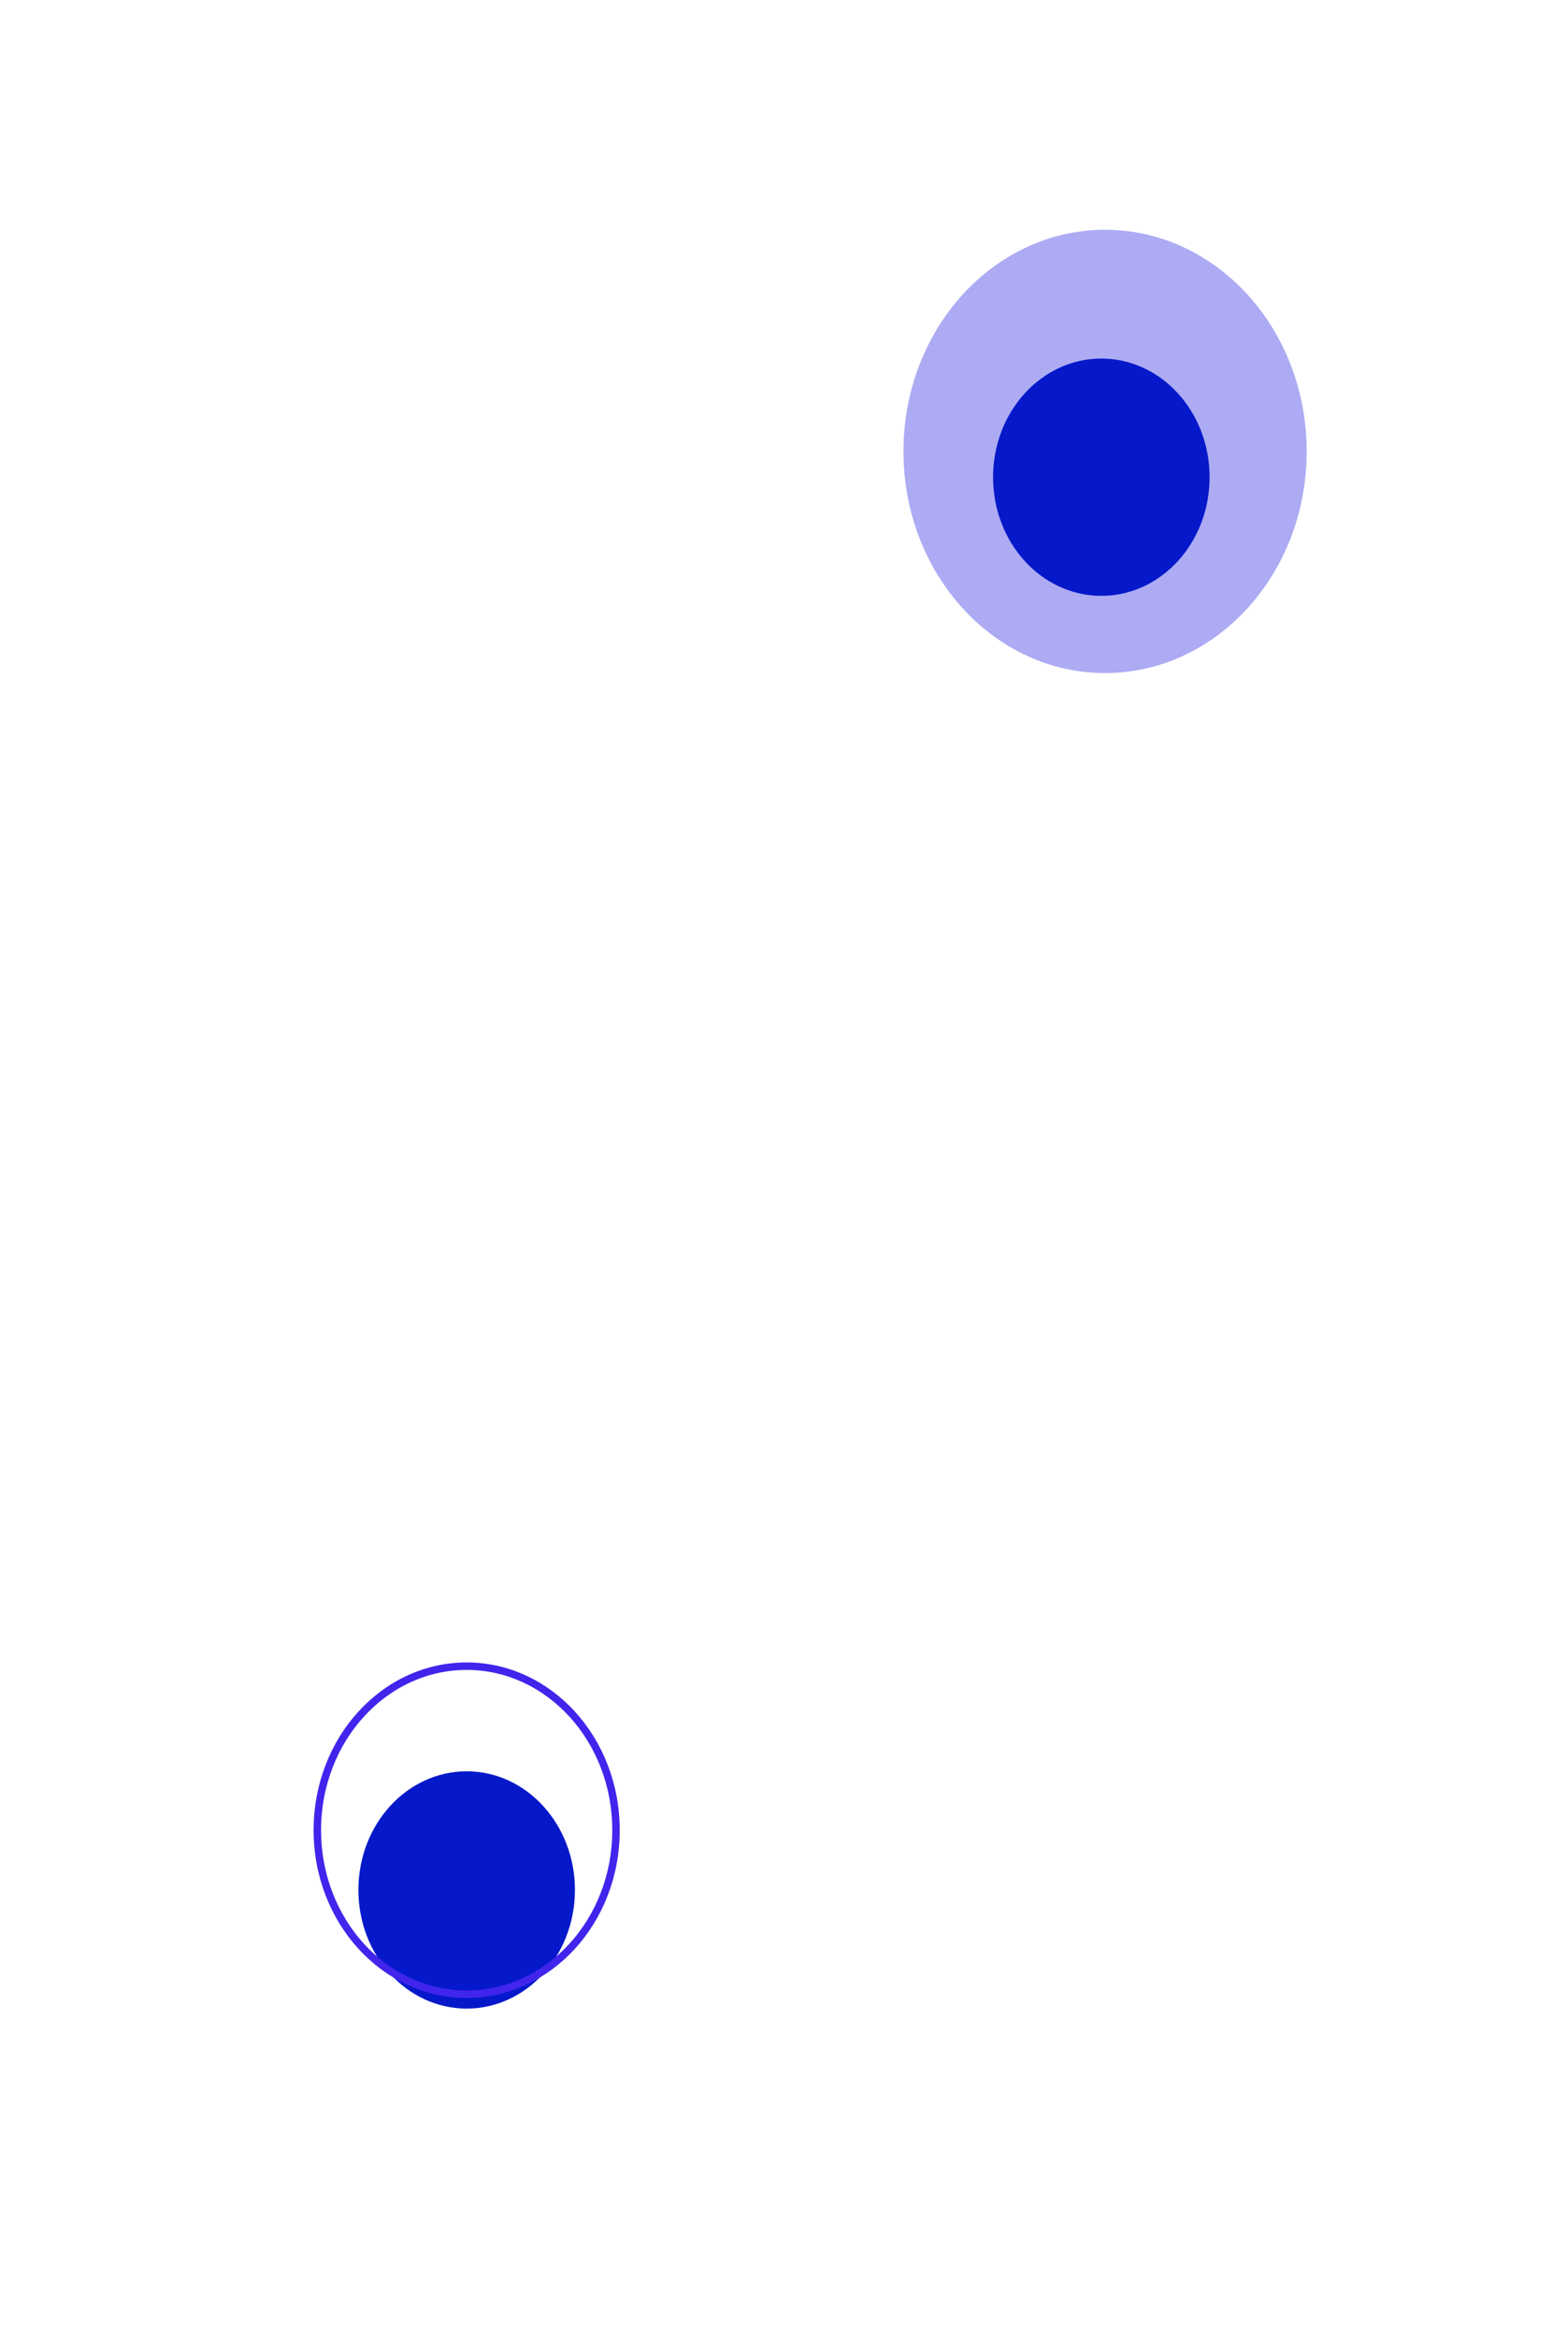 <svg width="210" height="313" viewBox="0 0 210 313" fill="none" xmlns="http://www.w3.org/2000/svg">
<g filter="url(#filter0_di_692_15241)">
<ellipse cx="62.5" cy="245.005" rx="14.5" ry="15.883" fill="#0519CA"/>
</g>
<path d="M175.5 60.431C175.5 77.138 163.146 90.602 148 90.602C132.854 90.602 120.5 77.138 120.5 60.431C120.5 43.724 132.854 30.26 148 30.26C163.146 30.26 175.5 43.724 175.5 60.431Z" fill="#0703DA" fill-opacity="0.33" stroke="white"/>
<g filter="url(#filter1_d_692_15241)">
<ellipse cx="147.5" cy="59.883" rx="14.5" ry="15.883" fill="#0519CA"/>
</g>
<path d="M82.5 245.005C82.5 257.174 73.504 266.96 62.5 266.96C51.496 266.96 42.5 257.174 42.5 245.005C42.5 232.835 51.496 223.049 62.5 223.049C73.504 223.049 82.5 232.835 82.5 245.005Z" stroke="#4125EC"/>
<defs>
<filter id="filter0_di_692_15241" x="0" y="185.122" width="125" height="127.767" filterUnits="userSpaceOnUse" color-interpolation-filters="sRGB">
<feFlood flood-opacity="0" result="BackgroundImageFix"/>
<feColorMatrix in="SourceAlpha" type="matrix" values="0 0 0 0 0 0 0 0 0 0 0 0 0 0 0 0 0 0 127 0" result="hardAlpha"/>
<feOffset dy="4"/>
<feGaussianBlur stdDeviation="24"/>
<feComposite in2="hardAlpha" operator="out"/>
<feColorMatrix type="matrix" values="0 0 0 0 0.021 0 0 0 0 0.792 0 0 0 0 0.68 0 0 0 1 0"/>
<feBlend mode="normal" in2="BackgroundImageFix" result="effect1_dropShadow_692_15241"/>
<feBlend mode="normal" in="SourceGraphic" in2="effect1_dropShadow_692_15241" result="shape"/>
<feColorMatrix in="SourceAlpha" type="matrix" values="0 0 0 0 0 0 0 0 0 0 0 0 0 0 0 0 0 0 127 0" result="hardAlpha"/>
<feOffset dy="4"/>
<feGaussianBlur stdDeviation="2"/>
<feComposite in2="hardAlpha" operator="arithmetic" k2="-1" k3="1"/>
<feColorMatrix type="matrix" values="0 0 0 0 0 0 0 0 0 0.508 0 0 0 0 0.435 0 0 0 1 0"/>
<feBlend mode="normal" in2="shape" result="effect2_innerShadow_692_15241"/>
</filter>
<filter id="filter1_d_692_15241" x="85" y="0" width="125" height="127.767" filterUnits="userSpaceOnUse" color-interpolation-filters="sRGB">
<feFlood flood-opacity="0" result="BackgroundImageFix"/>
<feColorMatrix in="SourceAlpha" type="matrix" values="0 0 0 0 0 0 0 0 0 0 0 0 0 0 0 0 0 0 127 0" result="hardAlpha"/>
<feOffset dy="4"/>
<feGaussianBlur stdDeviation="24"/>
<feComposite in2="hardAlpha" operator="out"/>
<feColorMatrix type="matrix" values="0 0 0 0 0.021 0 0 0 0 0.792 0 0 0 0 0.68 0 0 0 1 0"/>
<feBlend mode="normal" in2="BackgroundImageFix" result="effect1_dropShadow_692_15241"/>
<feBlend mode="normal" in="SourceGraphic" in2="effect1_dropShadow_692_15241" result="shape"/>
</filter>
</defs>
</svg>
